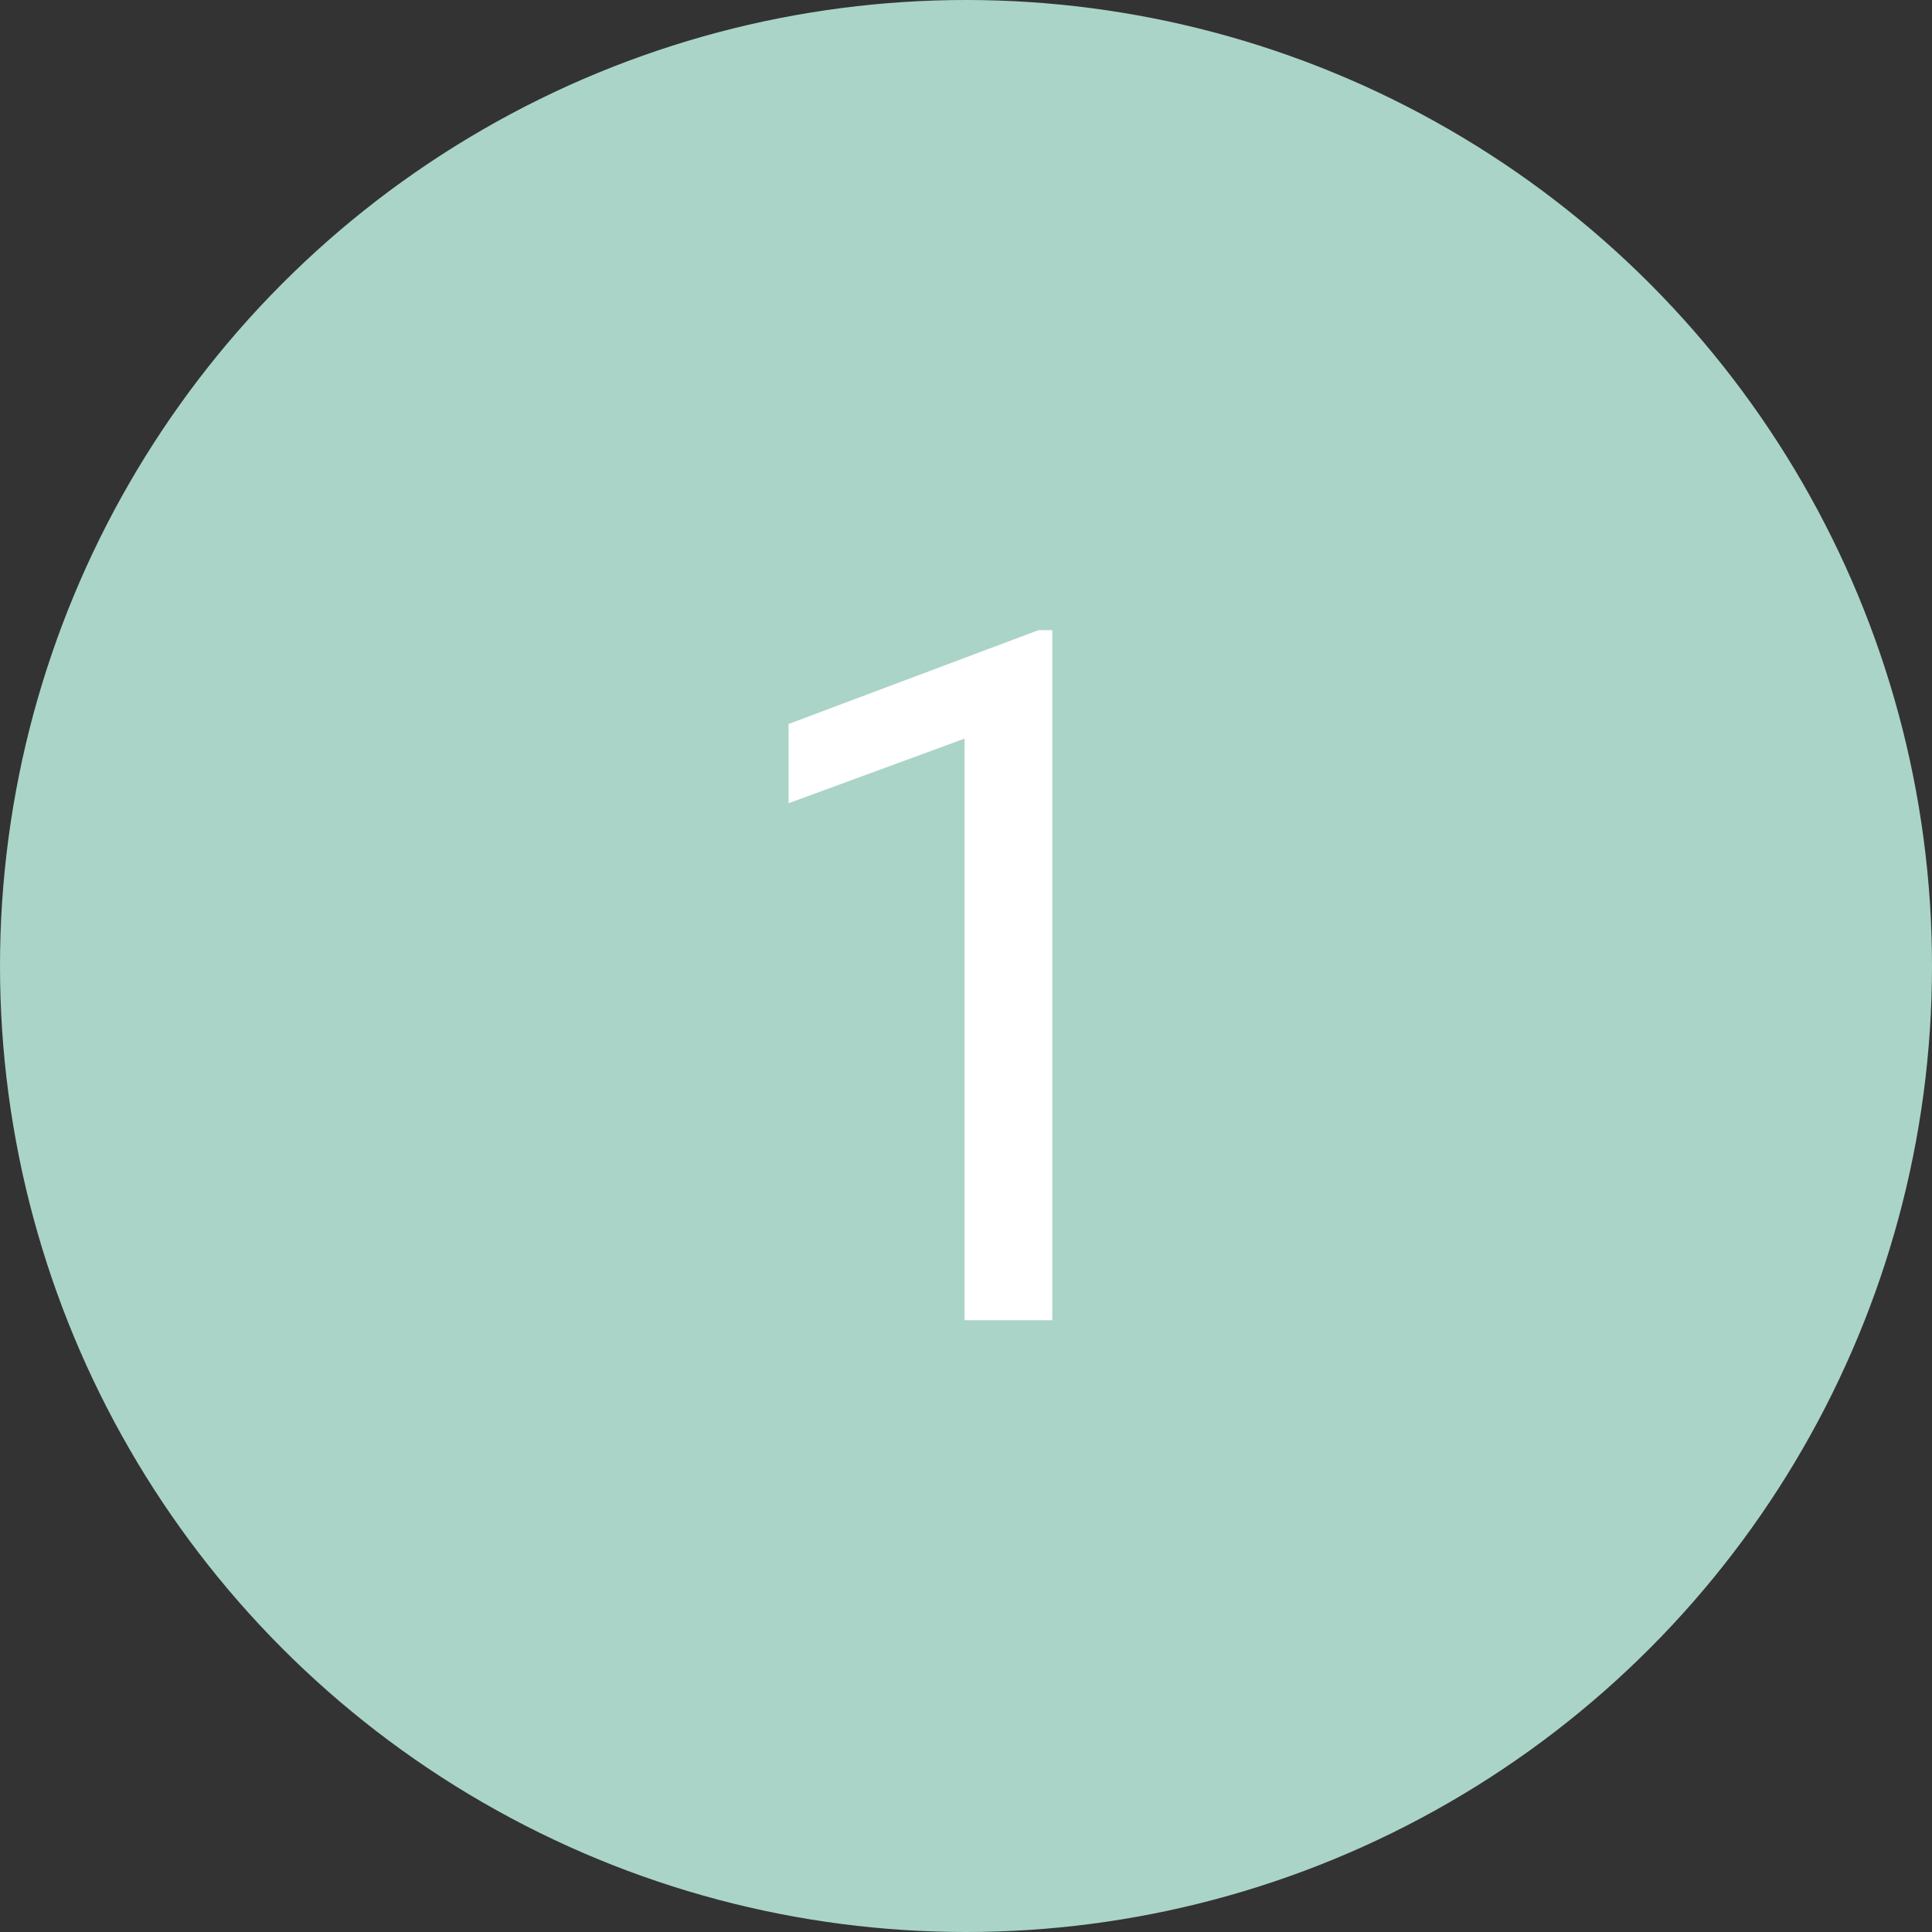 <svg width="60" height="60" viewBox="0 0 60 60" fill="none" xmlns="http://www.w3.org/2000/svg">
<rect x="0" y="0" width="60" height="60" fill="#333333" stroke="none"/>
<circle cx="30" cy="30" r="30" fill="#AAD4C8"/>
<path d="M32.679 41H29.954V22.939L24.49 24.945V22.484L32.254 19.569H32.679V41Z" fill="white"/>
</svg>
